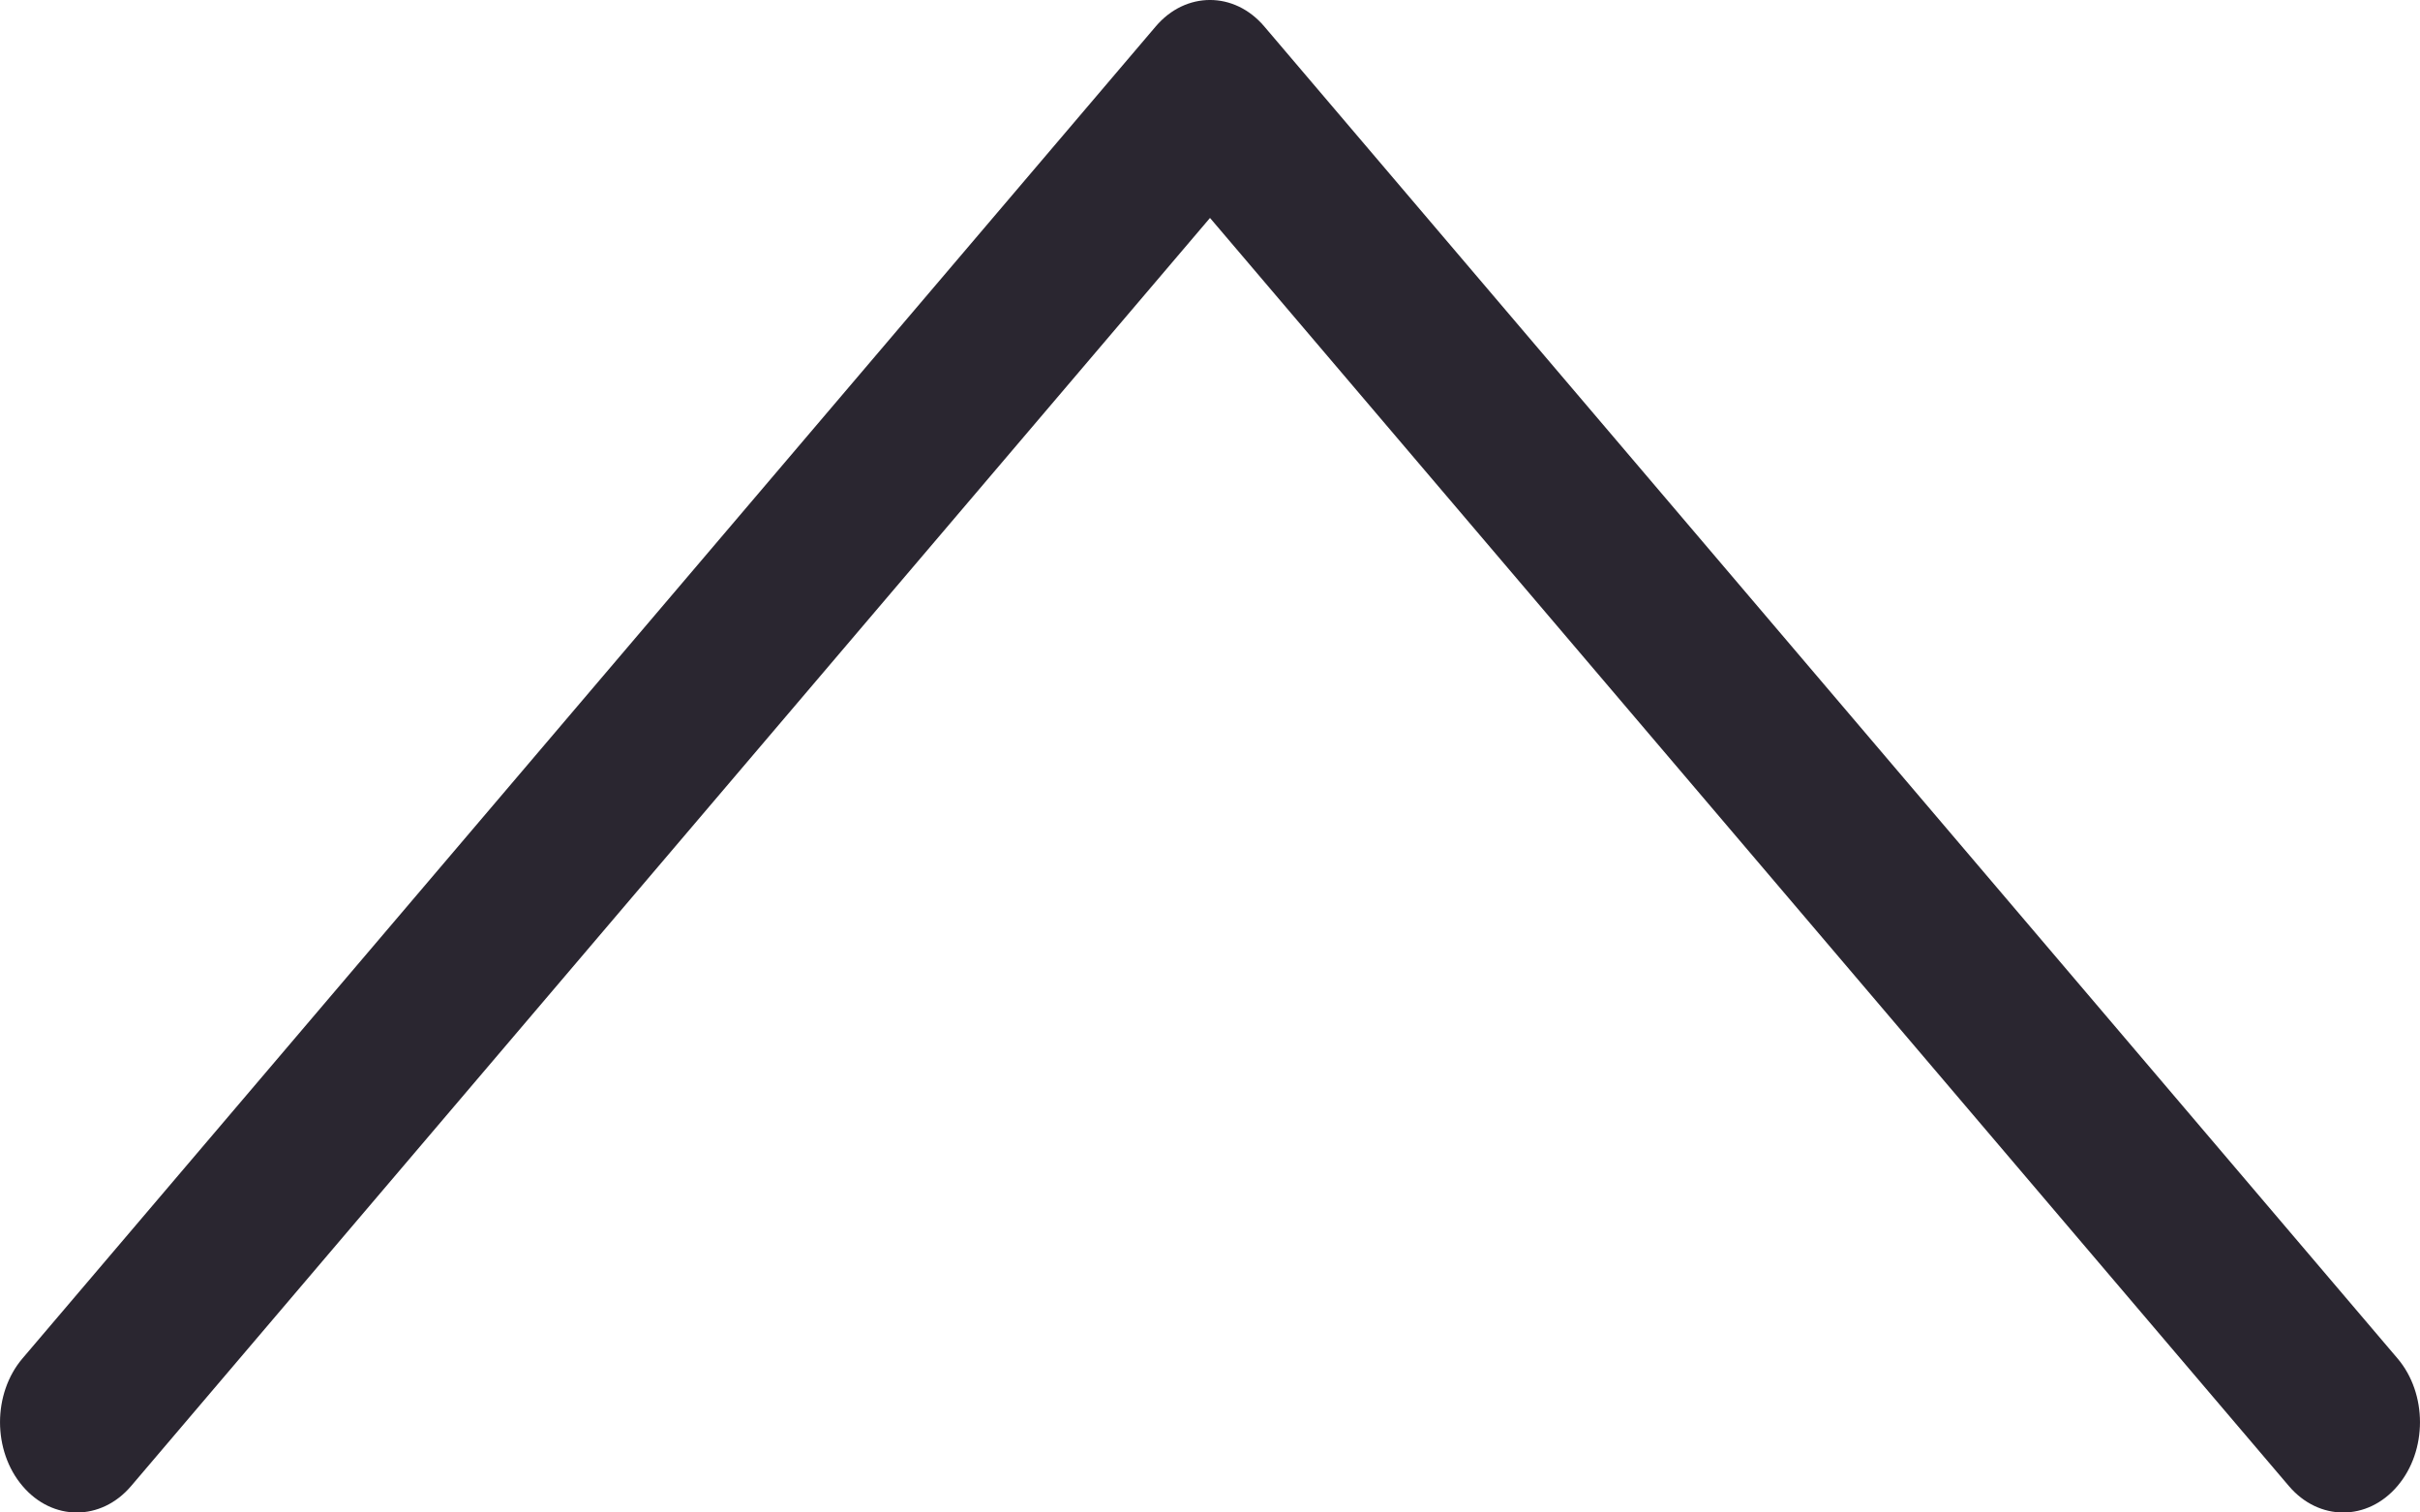 <?xml version="1.0" encoding="UTF-8" standalone="no"?>
<svg width="32px" height="20px" viewBox="0 0 32 20" version="1.1" xmlns="http://www.w3.org/2000/svg" xmlns:xlink="http://www.w3.org/1999/xlink">
    <!-- Generator: Sketch 44.1 (41455) - http://www.bohemiancoding.com/sketch -->
    <title>Arrow 17</title>
    <desc>Created with Sketch.</desc>
    <defs></defs>
    <g id="Page-2-Copy" stroke="none" stroke-width="1" fill="none" fill-rule="evenodd">
        <g id="62" stroke="#979797" transform="translate(-1, -6)" fill-rule="nonzero" fill="#2A2630">
            <path d="M26.65,16.718 C27.117,16.322 27.117,15.678 26.65,15.282 L9.038,0.298 C8.572,-0.099 7.816,-0.099 7.35,0.298 C6.883,0.694 6.883,1.337 7.35,1.734 L24.962,16.718 L24.962,15.282 L7.35,30.266 C6.883,30.663 6.883,31.306 7.35,31.702 C7.816,32.099 8.572,32.099 9.038,31.702 L26.65,16.718 Z" id="Rectangle-482" stroke="none" transform="translate(17, 16) rotate(-90) translate(-17, -16) "></path>
        </g>
    </g>
</svg>